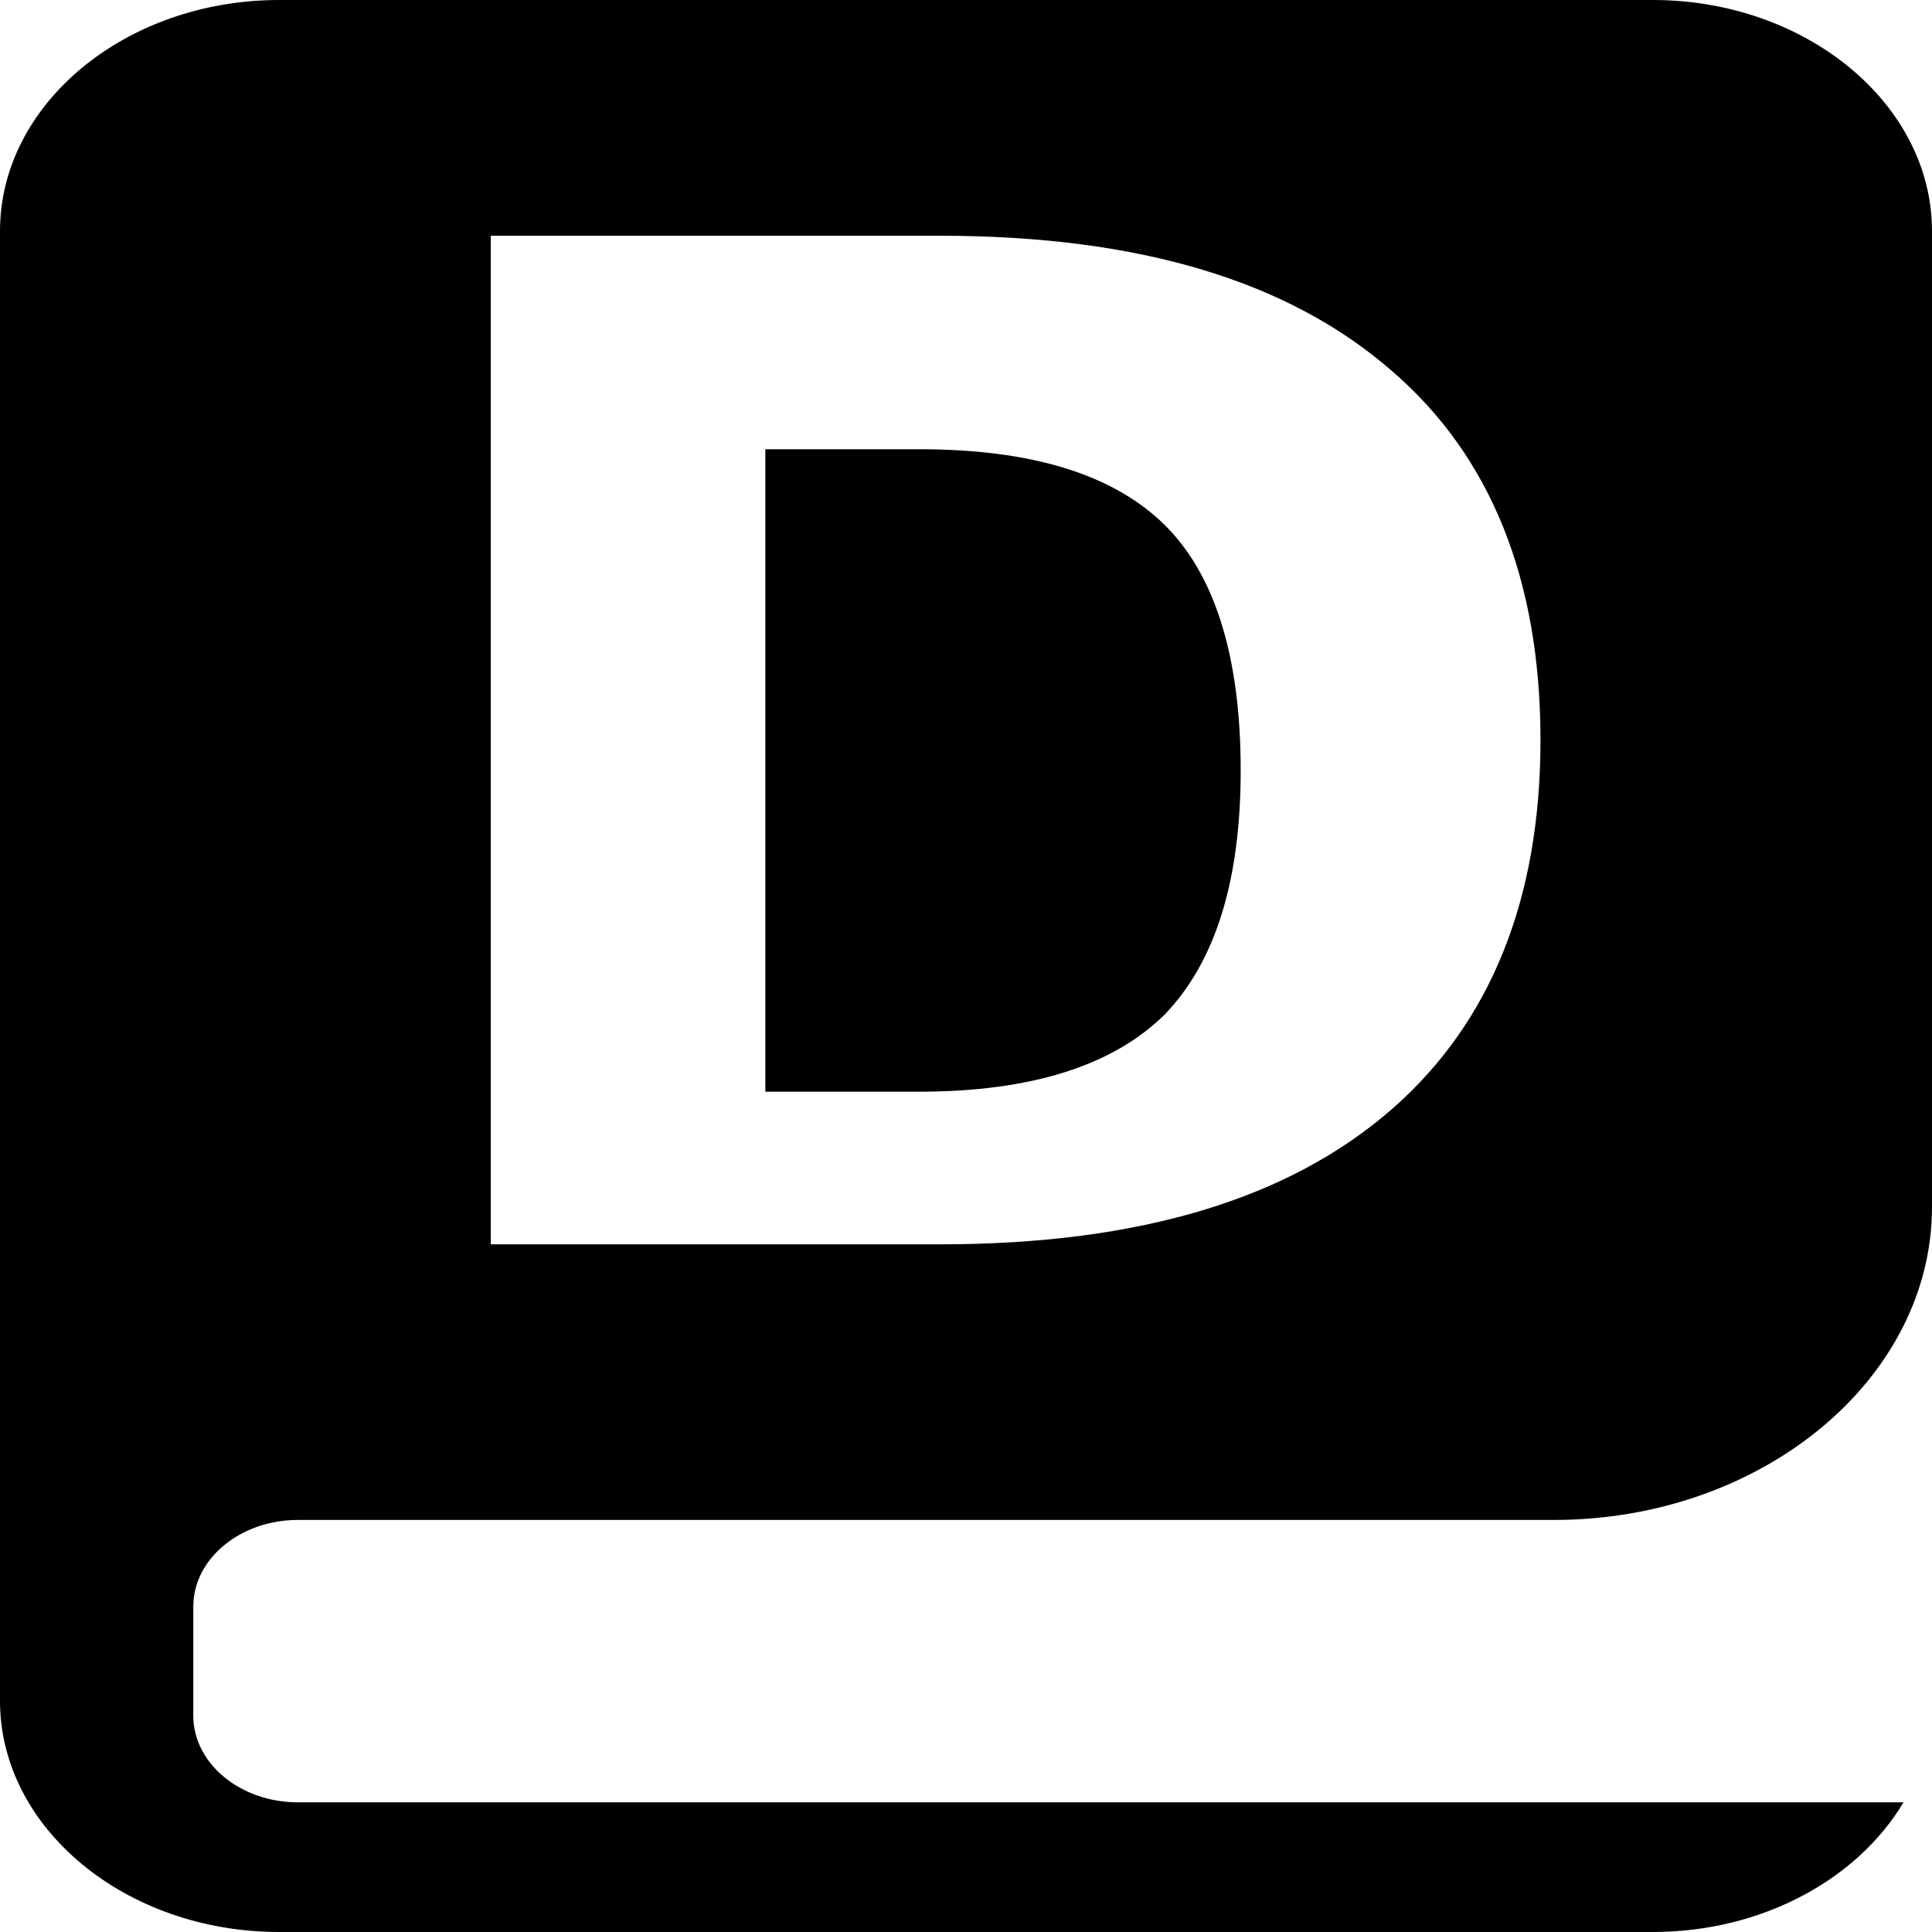 <?xml version="1.0" encoding="utf-8"?>
<svg height="64" viewBox="0 0 1024 1024" width="64" xmlns="http://www.w3.org/2000/svg">
  <path d="m487.204 238.103h-81.567v340.516h81.567c59.425 0 102.943-13.871 130.303-41.101 26.721-27.868 40.083-70.88 40.083-129.158 0-59.678-13.362-103.329-40.083-129.923-27.359-27.104-70.877-40.336-130.303-40.336z"/>
  <path d="M 876.048 0.001 L 147.945 0.001 C 66.507 0.001 0 55.071 0 122.499 L 0 901.502 C 0 968.931 66.508 1024 147.945 1024 L 876.048 1024 C 934.22 1024 984.751 995.819 1008.89 955.272 L 157.843 955.272 C 127.454 955.272 102.451 934.711 102.451 909.409 L 102.451 851.465 C 102.451 826.303 127.283 805.602 157.843 805.602 L 823.611 805.602 C 933.874 805.602 1024 730.98 1024 639.68 L 1024 122.503 C 1024 55.072 957.322 0 876.05 0 Z M 737.998 587.631 C 683.299 635.509 603.943 659.522 498.191 659.522 L 260.119 659.522 L 260.119 124.95 L 498.19 124.95 C 603.941 124.95 683.298 148.961 737.997 196.841 C 789.918 241.702 816.488 306.833 816.488 392.237 C 816.488 476.924 789.921 542.052 737.999 587.633 Z"/>
</svg>